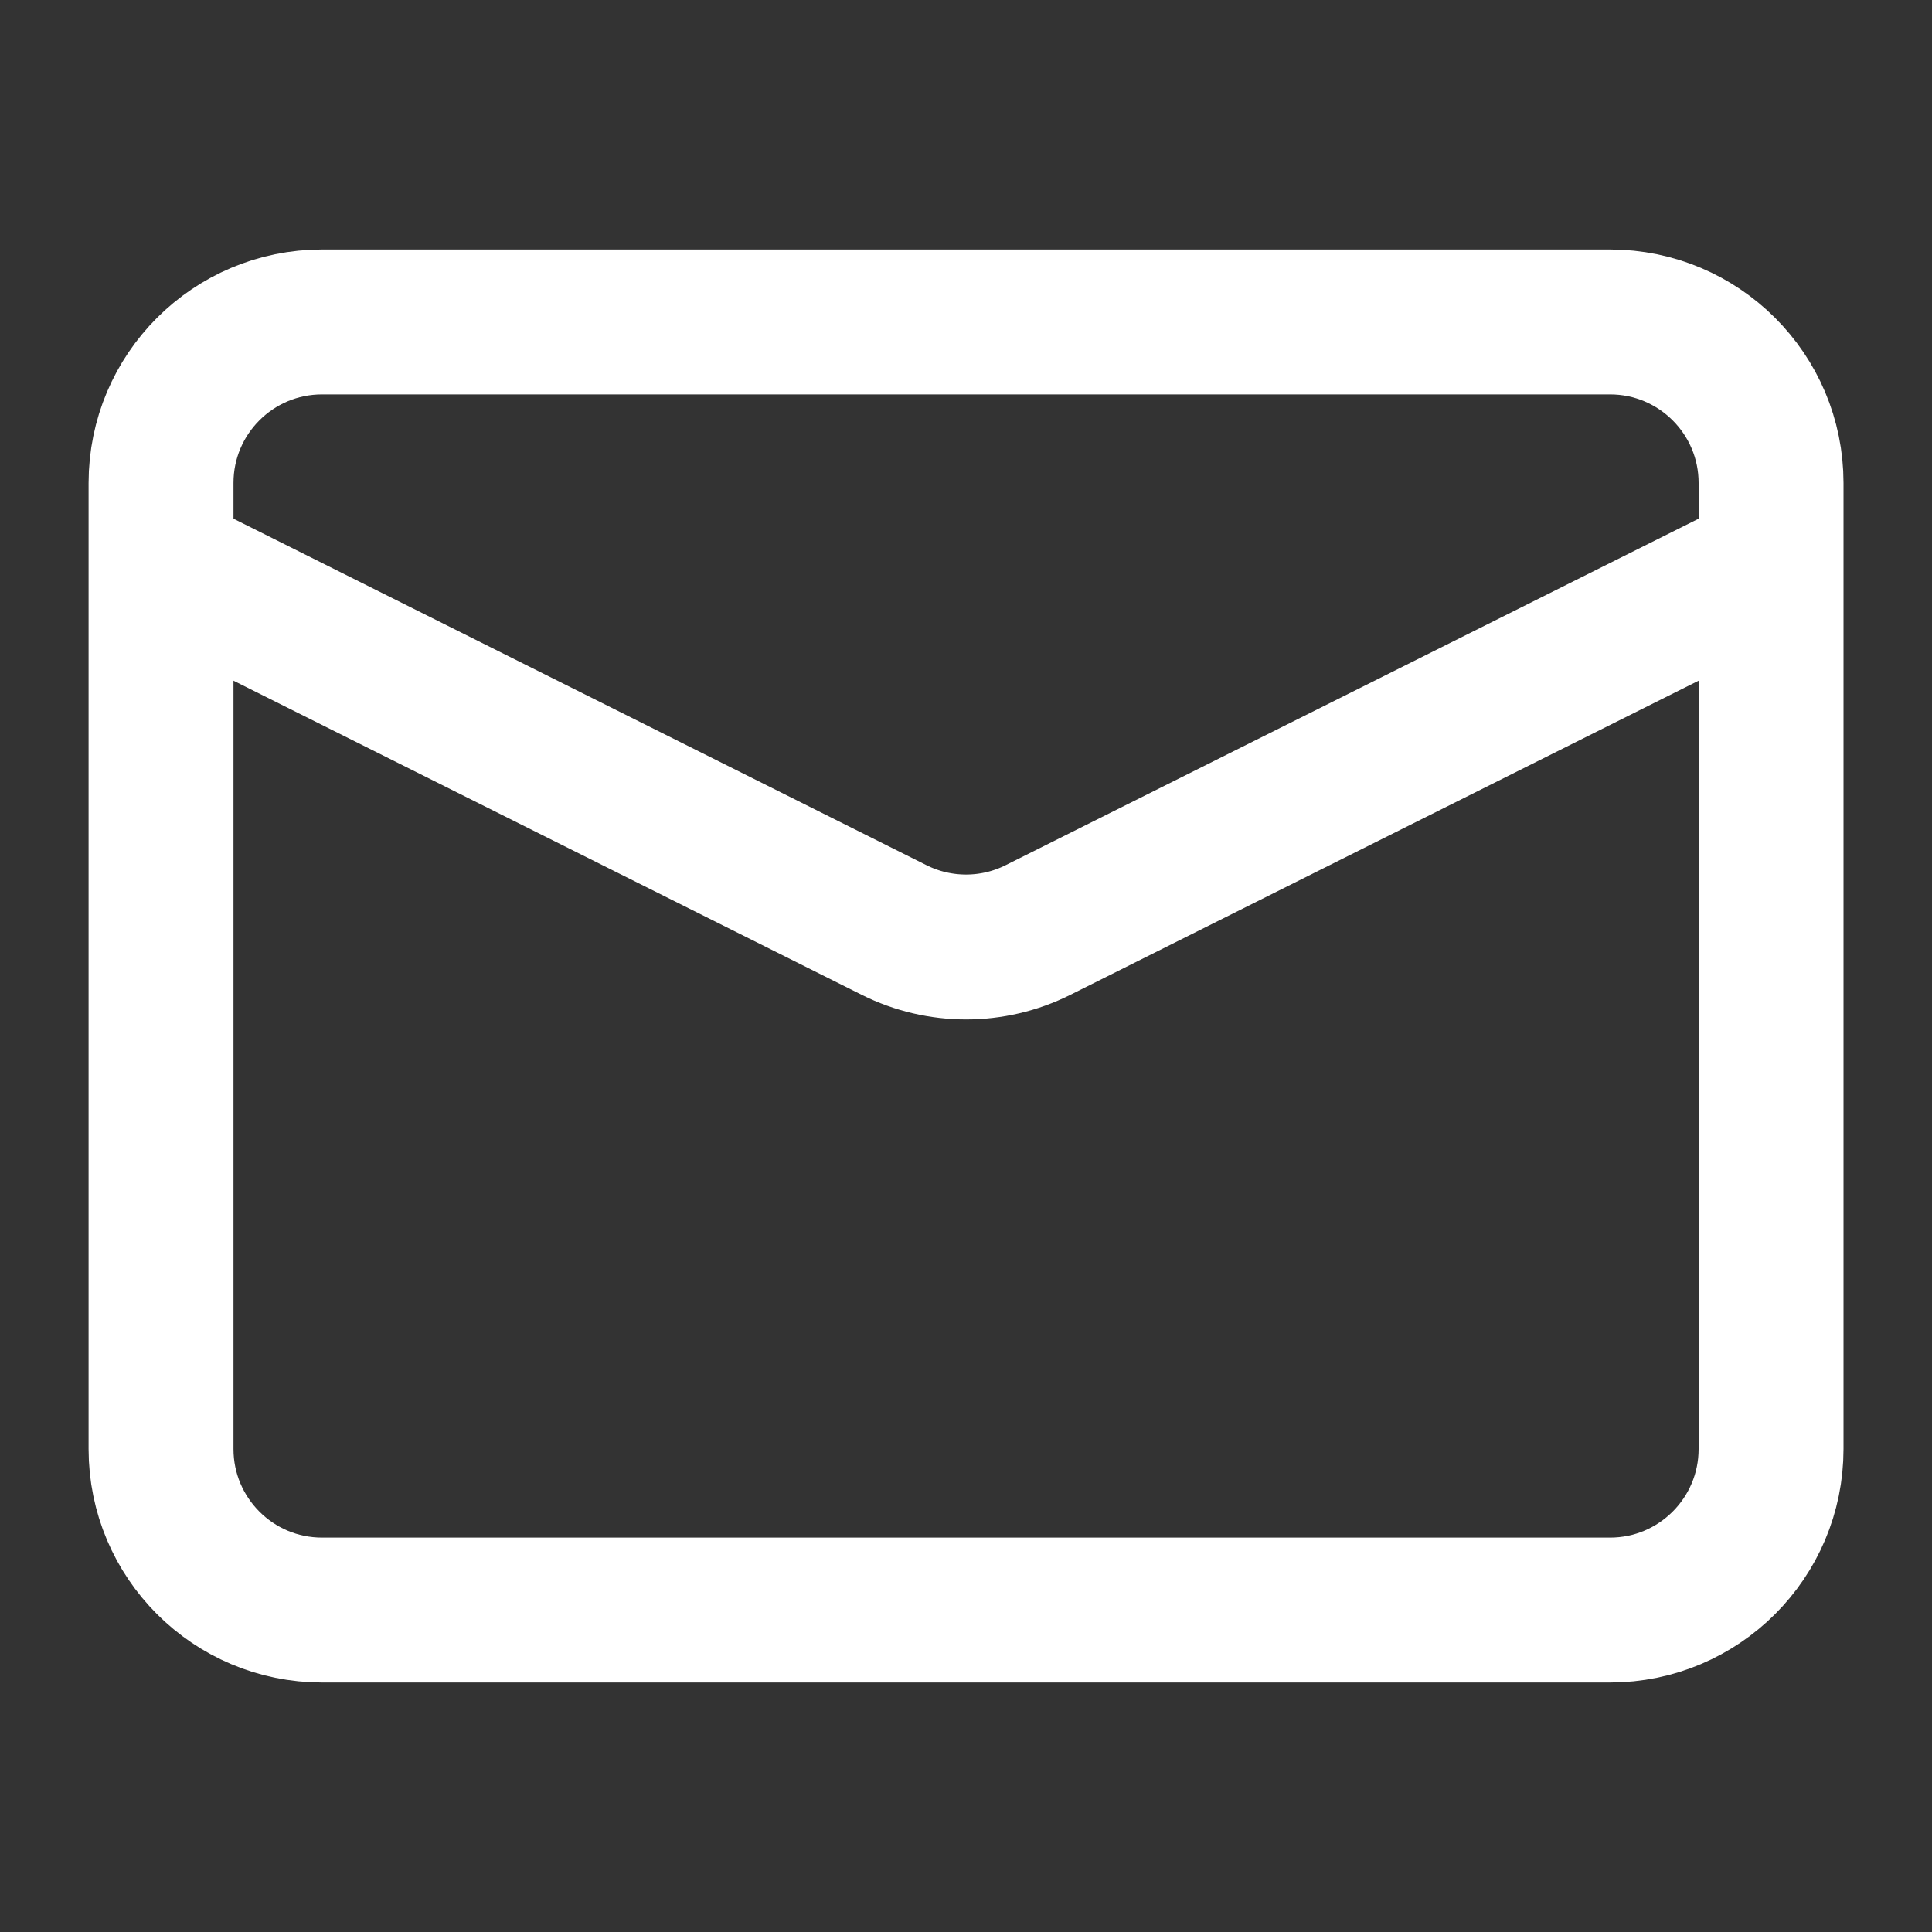 <svg width="20" height="20" viewBox="0 0 20 20" fill="none" xmlns="http://www.w3.org/2000/svg">
<rect x="0" y="0" width="20" height="20" fill="#333333" stroke="none"/>
<path d="M3.334 3.333H16.667C17.587 3.333 18.334 4.079 18.334 5V15C18.334 15.92 17.587 16.667 16.667 16.667H3.334C2.413 16.667 1.667 15.92 1.667 15V5C1.667 4.079 2.413 3.333 3.334 3.333Z" stroke="white" stroke-width="1.5" stroke-linejoin="round"/>
<path d="M18.334 5.833L10.746 9.627C10.277 9.862 9.724 9.862 9.255 9.627L1.667 5.833" stroke="white" stroke-width="1.5" stroke-linejoin="round"/>
</svg>
